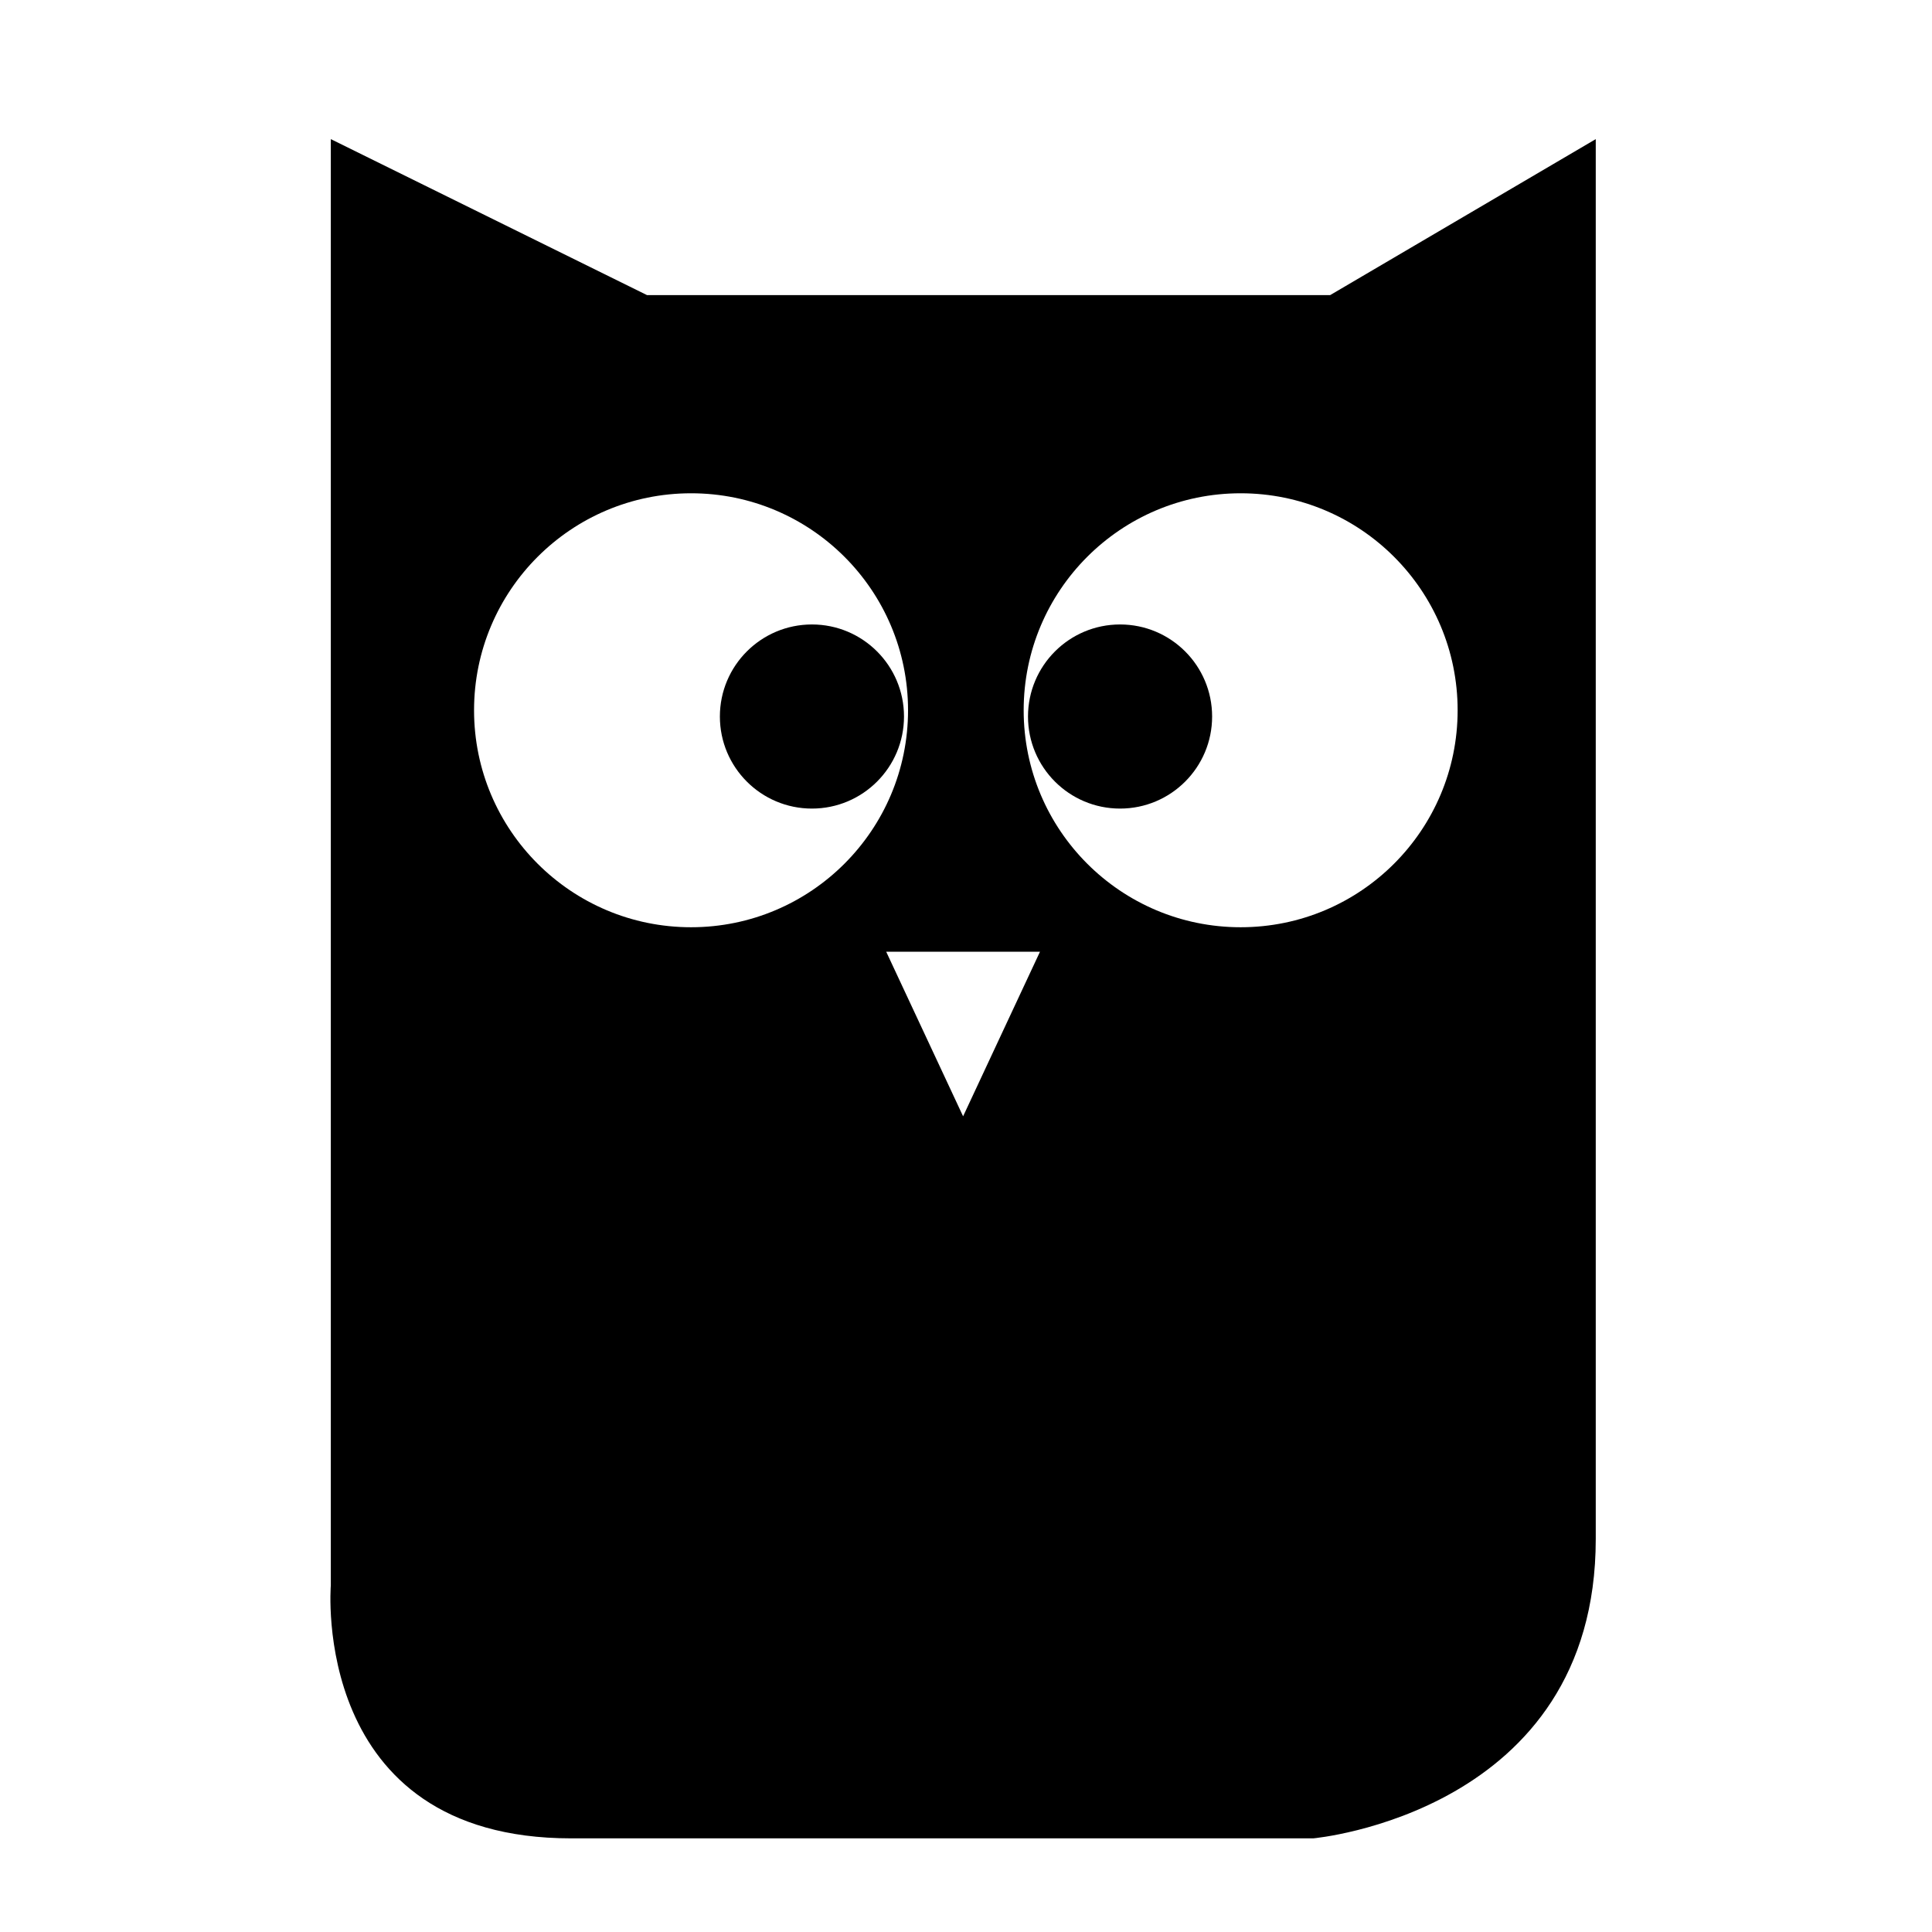 <svg xmlns="http://www.w3.org/2000/svg" xmlns:xlink="http://www.w3.org/1999/xlink" version="1.1" x="0px" y="0px" viewBox="0 0 100 100" enable-background="0 0 100 100" xml:space="preserve"><circle cx="42.026" cy="37.087" r="4.765"/><circle cx="57.974" cy="37.087" r="4.765"/><path fill-rule="evenodd" clip-rule="evenodd" d="M68.847,15.276H33.492L17.123,7.201v74.857c0,0-1.091,13.095,12.44,13.095  c13.53,0,38.411,0,38.411,0s14.622-1.308,14.622-15.495c0-14.186,0-72.457,0-72.457L68.847,15.276z M35.769,47.994  c-6.203,0-11.232-5.028-11.232-11.231s5.029-11.231,11.232-11.231C41.971,25.531,47,30.559,47,36.762S41.971,47.994,35.769,47.994z   M51.839,53.52l-1.989,4.26l-1.99-4.26l-1.99-4.258h3.98h3.979L51.839,53.52z M64.216,47.994c-6.203,0-11.231-5.028-11.231-11.231  s5.028-11.231,11.231-11.231s11.231,5.028,11.231,11.231S70.419,47.994,64.216,47.994z"/></svg>
